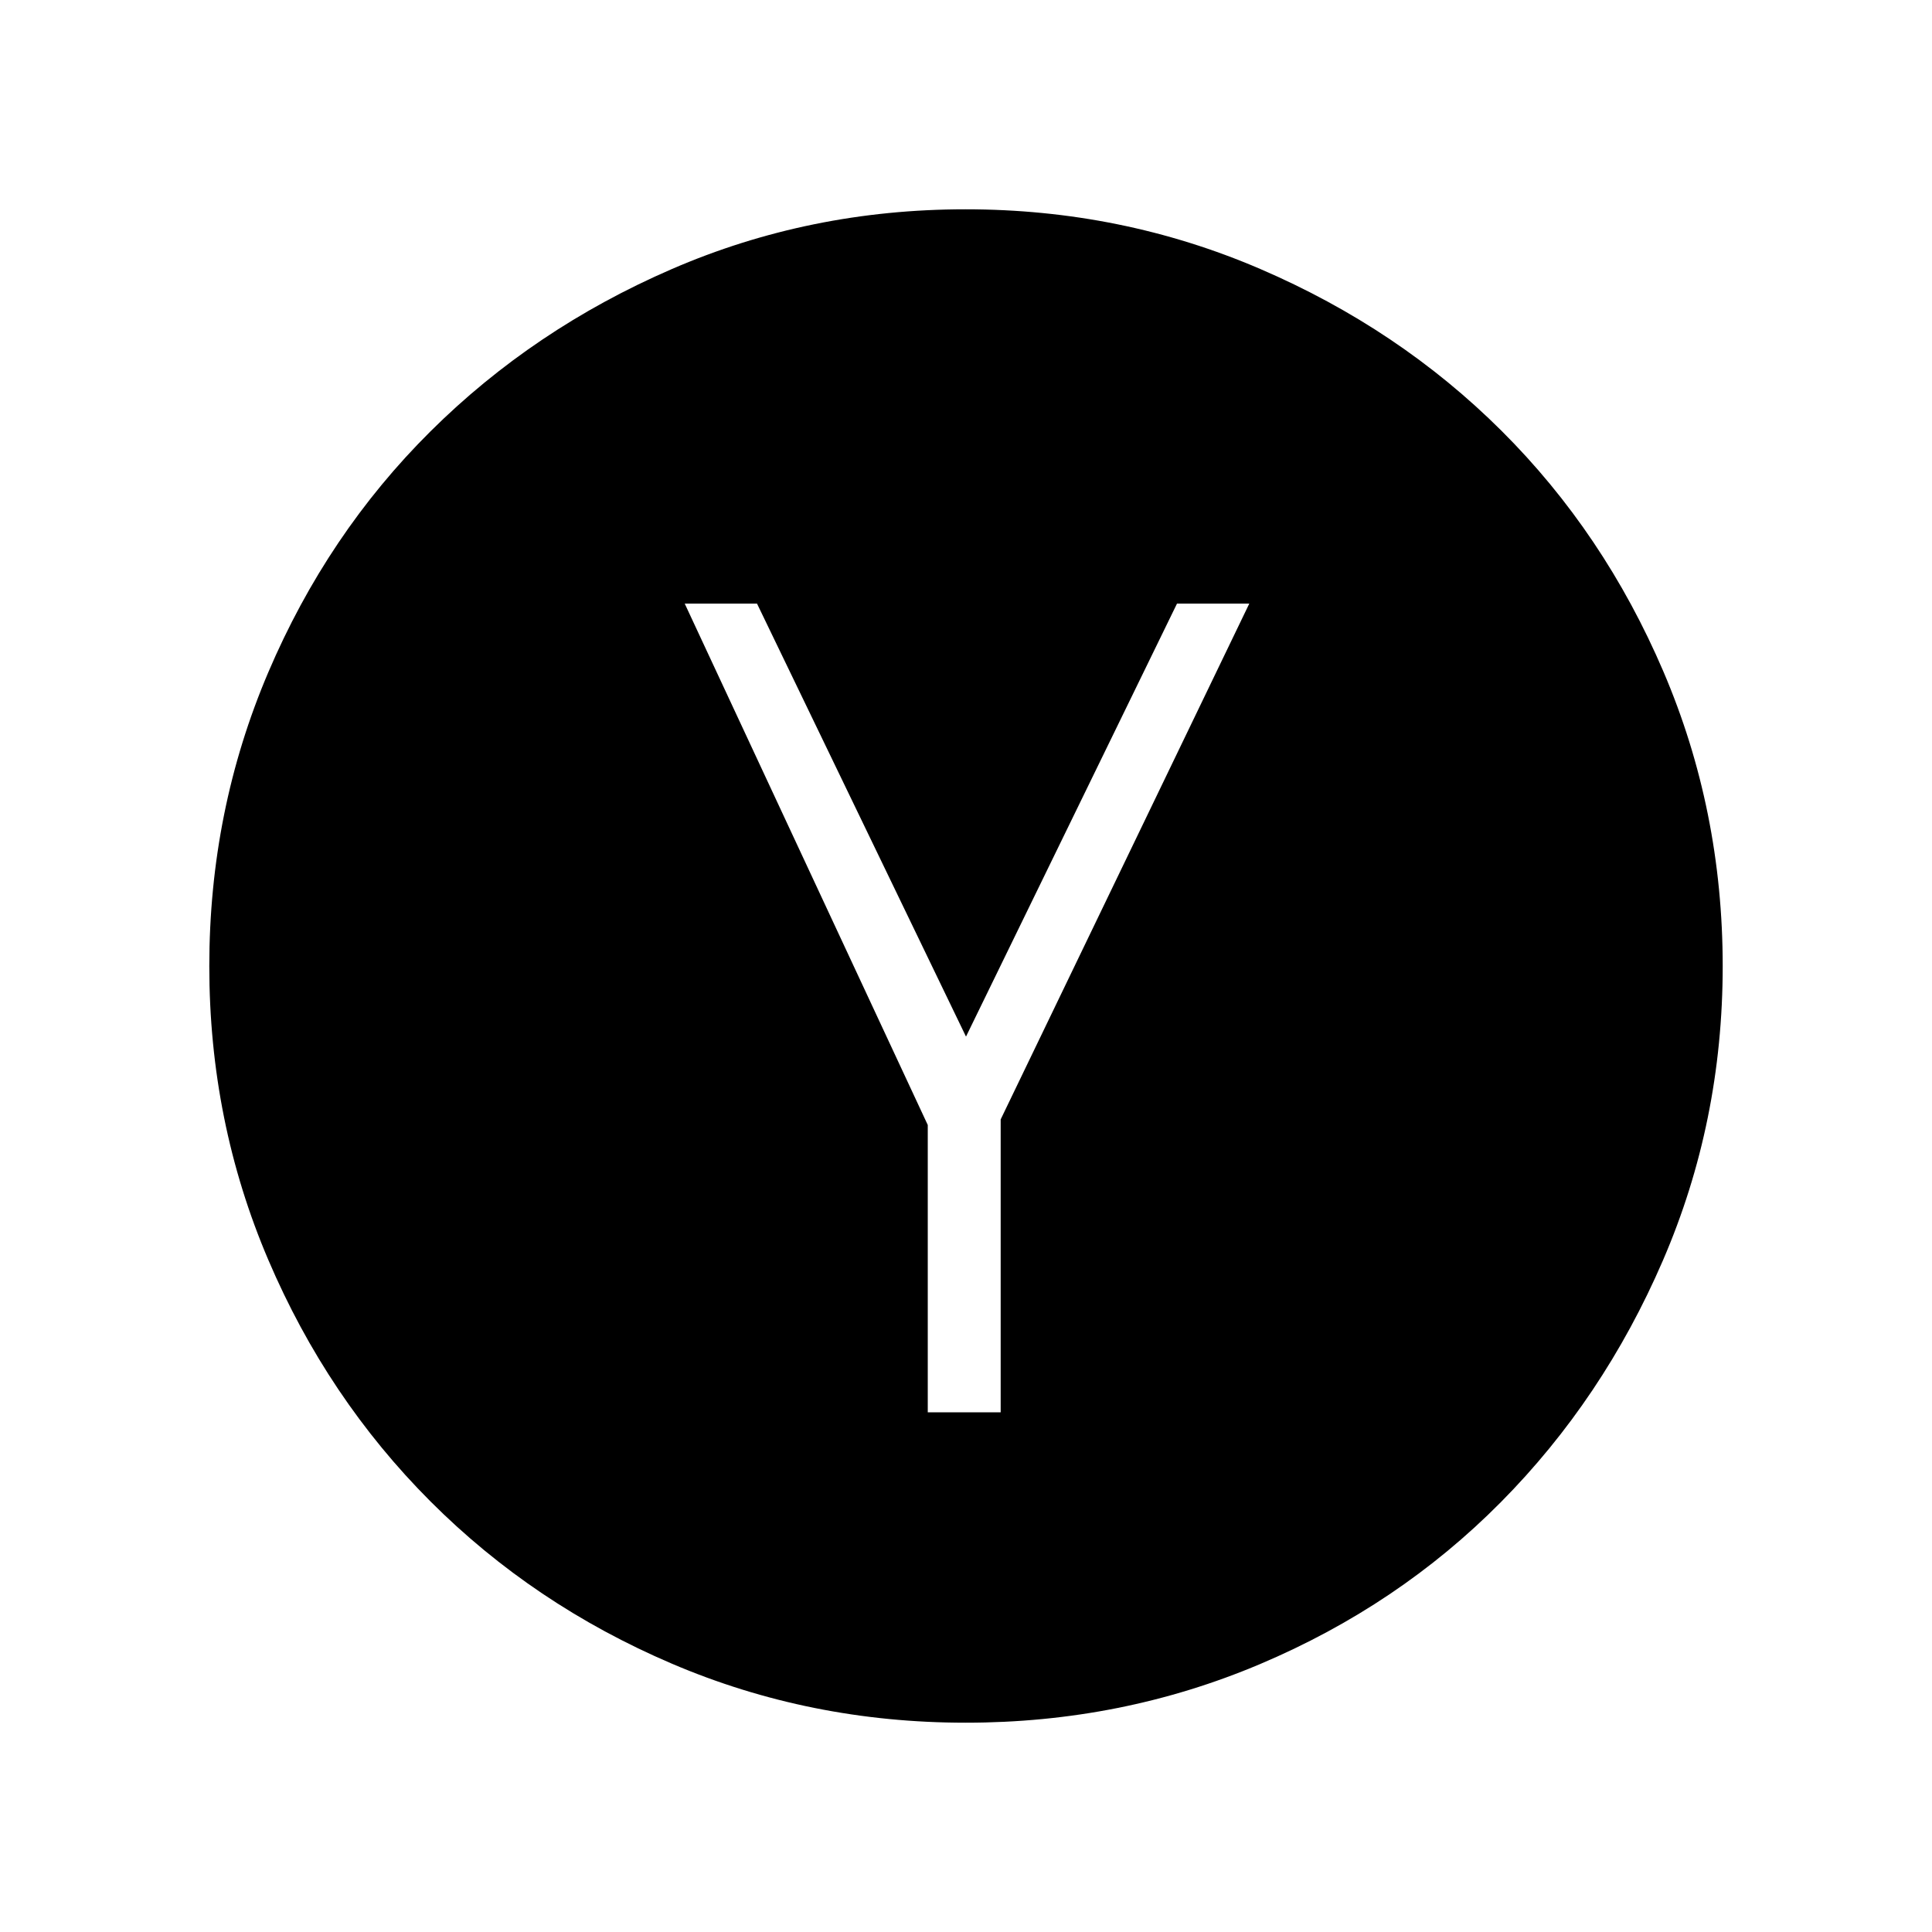 <svg xmlns="http://www.w3.org/2000/svg" height="48" viewBox="0 -960 960 960" width="48"><path d="M461-258.23h36.23v-145.54l123.54-256.31h-35.92L480-444.92 376.15-660.08h-35.92L461-401v142.77ZM479.88-104q-77.42 0-146.1-29.36-68.69-29.36-119.91-80.63-51.21-51.27-80.54-119.96Q104-402.64 104-479.93q0-77.29 29.33-146.05t80.54-119.64q51.22-50.89 119.83-80.63Q402.32-856 479.77-856q77.44 0 146.39 29.63 68.94 29.64 119.94 80.44t80.45 119.65Q856-557.42 856-479.94t-29.72 146.28q-29.71 68.81-80.55 120.11-50.83 51.31-119.63 80.43Q557.3-104 479.88-104Z"/></svg>